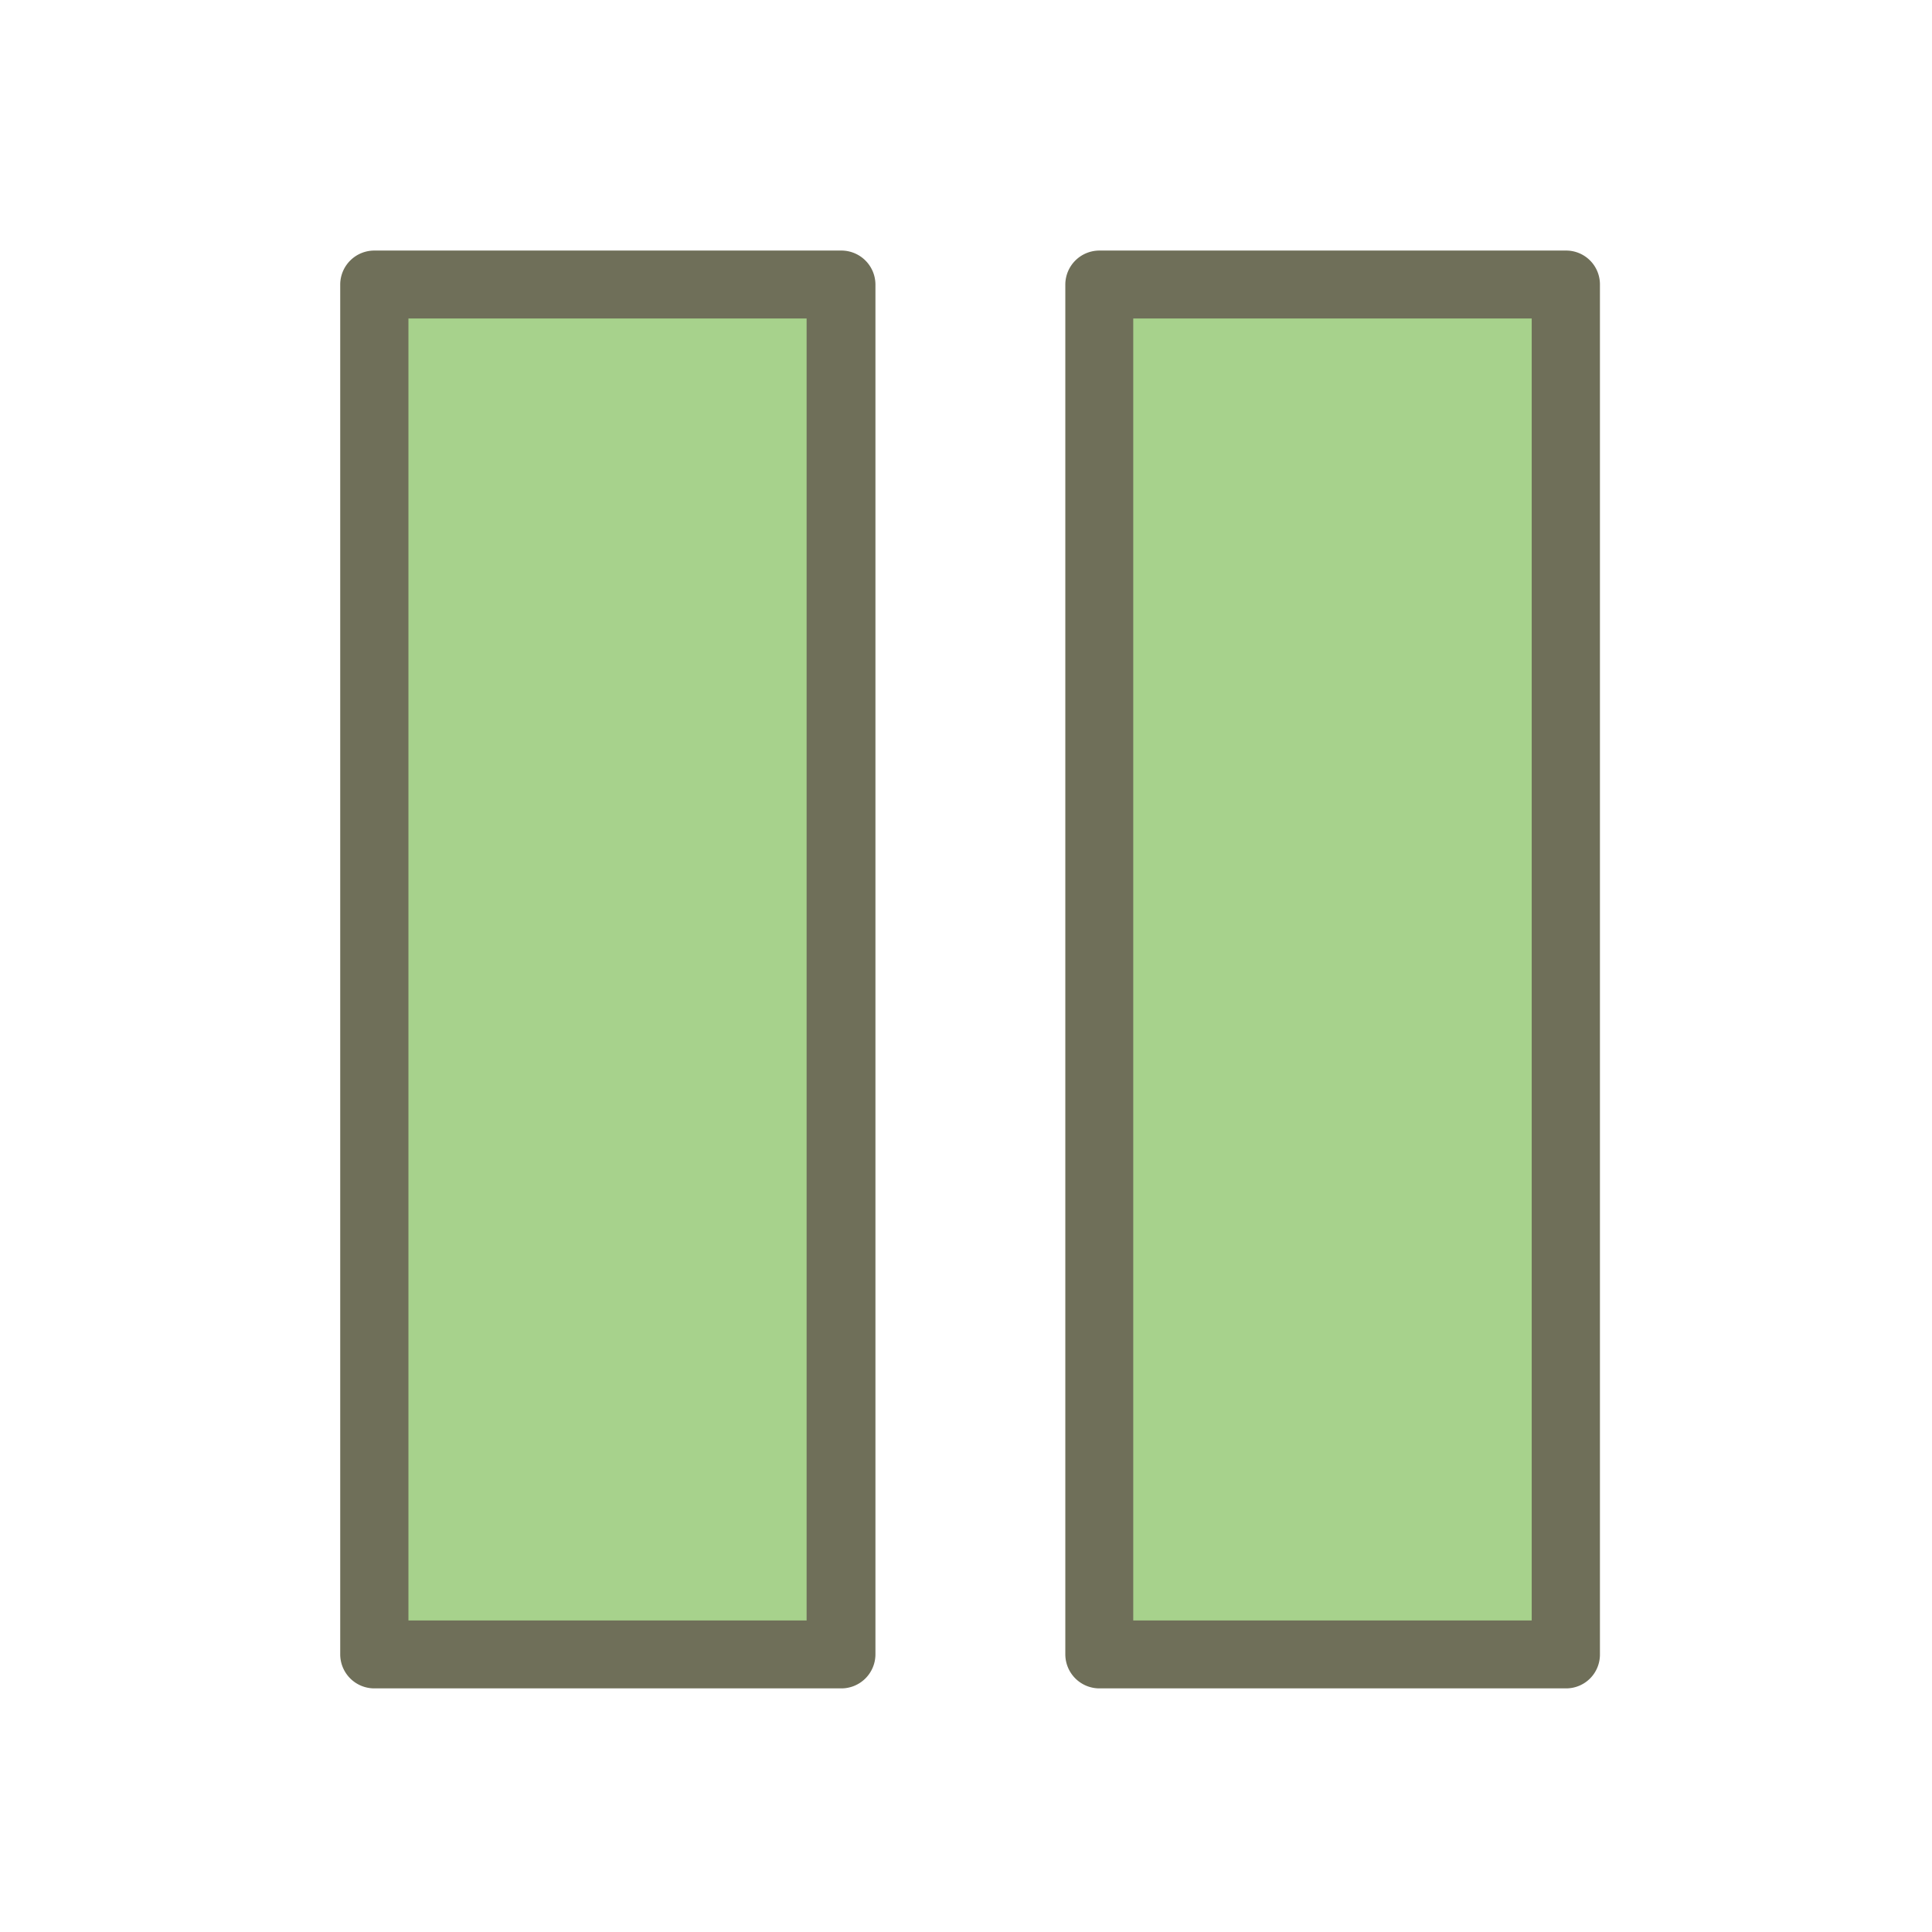 <svg id="Layer_1" data-name="Layer 1" xmlns="http://www.w3.org/2000/svg" viewBox="0 0 64 64"><rect x="12.4" y="9.42" width="15.45" height="45.38" style="fill:#a7d28c"/><path d="M27.85,55.93H12.4a1.13,1.13,0,0,1-1.13-1.13V9.42A1.13,1.13,0,0,1,12.4,8.3H27.85A1.13,1.13,0,0,1,29,9.42V54.8A1.13,1.13,0,0,1,27.85,55.93ZM13.53,53.68H26.72V10.55H13.53Z" style="fill:#6f6f59"/><rect x="36.42" y="9.42" width="15.45" height="45.38" style="fill:#a7d28c"/><path d="M51.87,55.93H36.42a1.13,1.13,0,0,1-1.13-1.13V9.42A1.13,1.13,0,0,1,36.42,8.3H51.87A1.12,1.12,0,0,1,53,9.42V54.8A1.12,1.12,0,0,1,51.87,55.93ZM37.54,53.68h13.2V10.55H37.54Z" style="fill:#6f6f59"/></svg>
